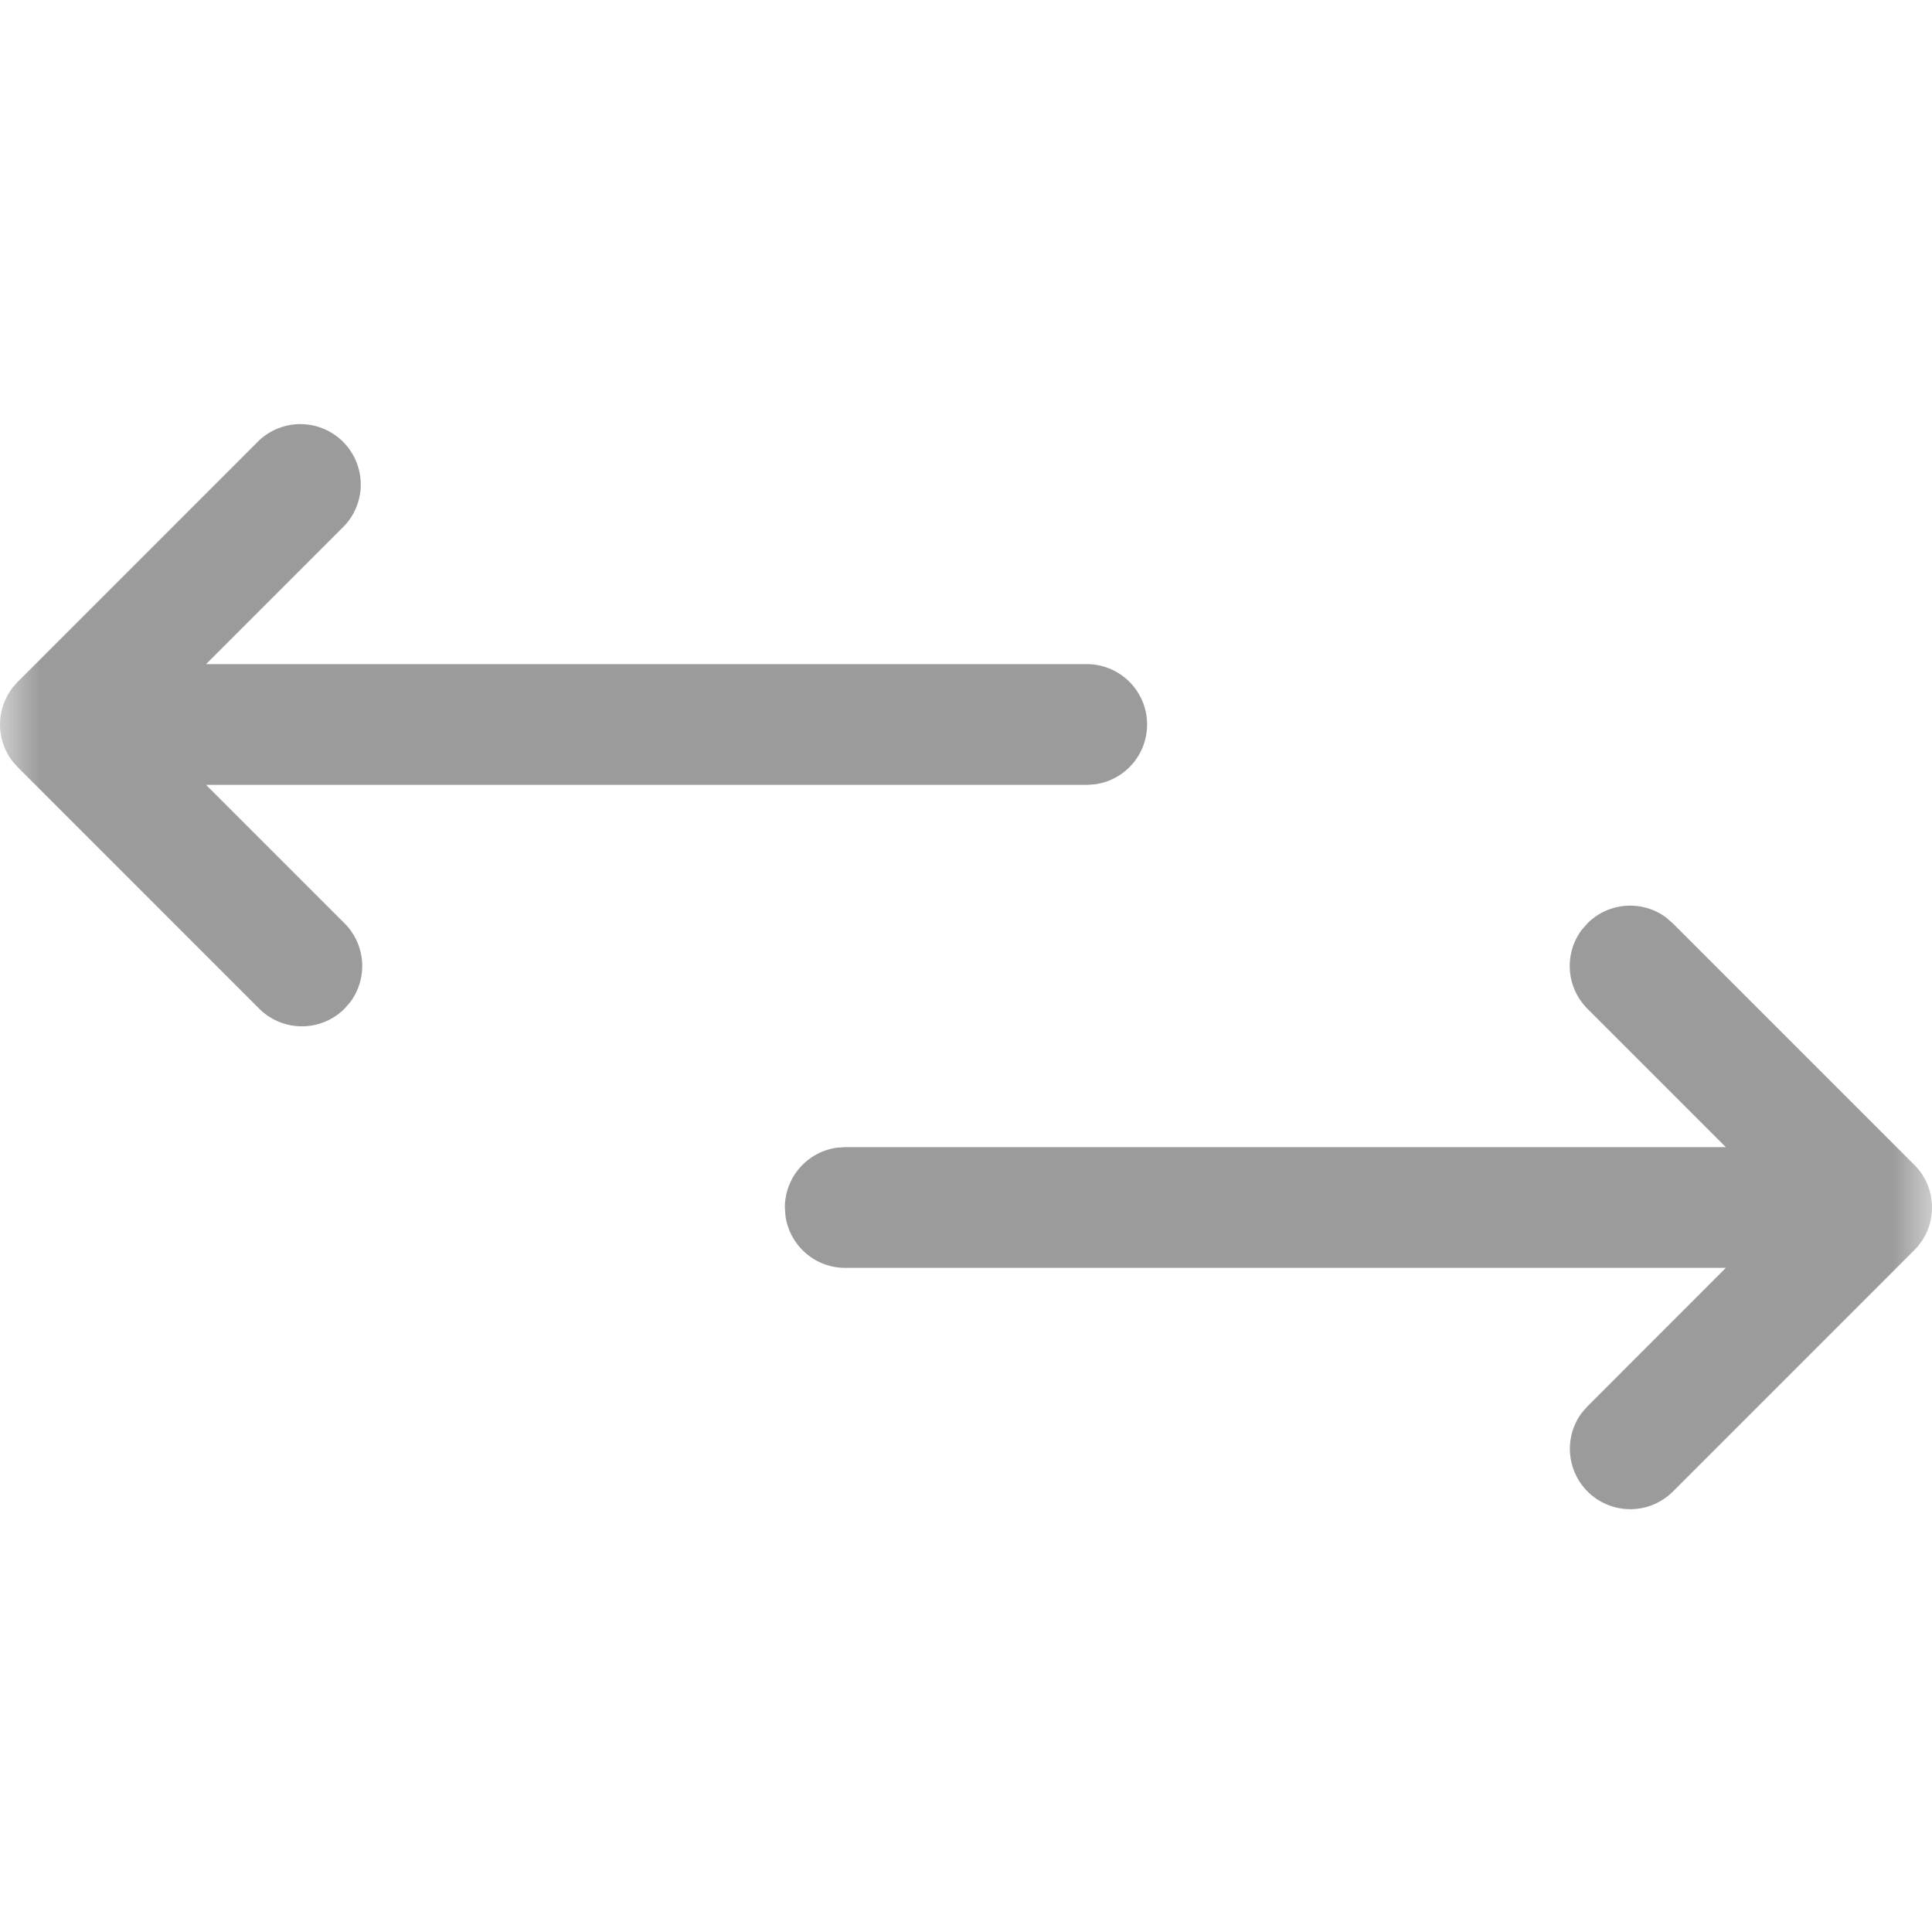 <svg xmlns="http://www.w3.org/2000/svg" xmlns:xlink="http://www.w3.org/1999/xlink" width="24" height="24" viewBox="0 0 24 24">
    <defs>
        <path id="a" d="M0 0h24v24H0z"/>
    </defs>
    <g fill="none" fill-rule="evenodd">
        <mask id="b" fill="#fff">
            <use xlink:href="#a"/>
        </mask>
        <g fill="#9B9B9B" mask="url(#b)">
            <path d="M20.696 11.397l.084.073 3 3a.754.754 0 0 1 .092.11l.031.051a.705.705 0 0 1 .047.099l.011.031a.728.728 0 0 1 .027.103l.008.066.002.019.001.023L24 15a.763.763 0 0 1-.074.326l-.023.043a.778.778 0 0 1-.032.051l-.026.034.004-.002a.75.75 0 0 1-.005.006l-.011.011-.004.008-.049.053-3 3a.75.75 0 0 1-1.133-.976l.073-.084 1.719-1.72H10.5a.75.75 0 0 1-.743-.648L9.75 15a.75.75 0 0 1 .648-.743l.102-.007h10.939l-1.72-1.72a.75.75 0 0 1-.072-.976l.073-.084a.75.75 0 0 1 .976-.073zM3.22 5.47a.75.75 0 0 1 1.06 1.06L2.56 8.25H13.5a.75.75 0 0 1 .102 1.493l-.102.007H2.56l1.72 1.72a.75.75 0 0 1 .073.976l-.073.084a.75.75 0 0 1-1.06 0l-3-3-.064-.072A.753.753 0 0 1 0 9v-.016c0-.02.002-.041.004-.061L0 9a.754.754 0 0 1 .22-.53l-.069.078A.754.754 0 0 1 .22 8.47z"/>
        </g>
    </g>
</svg>
